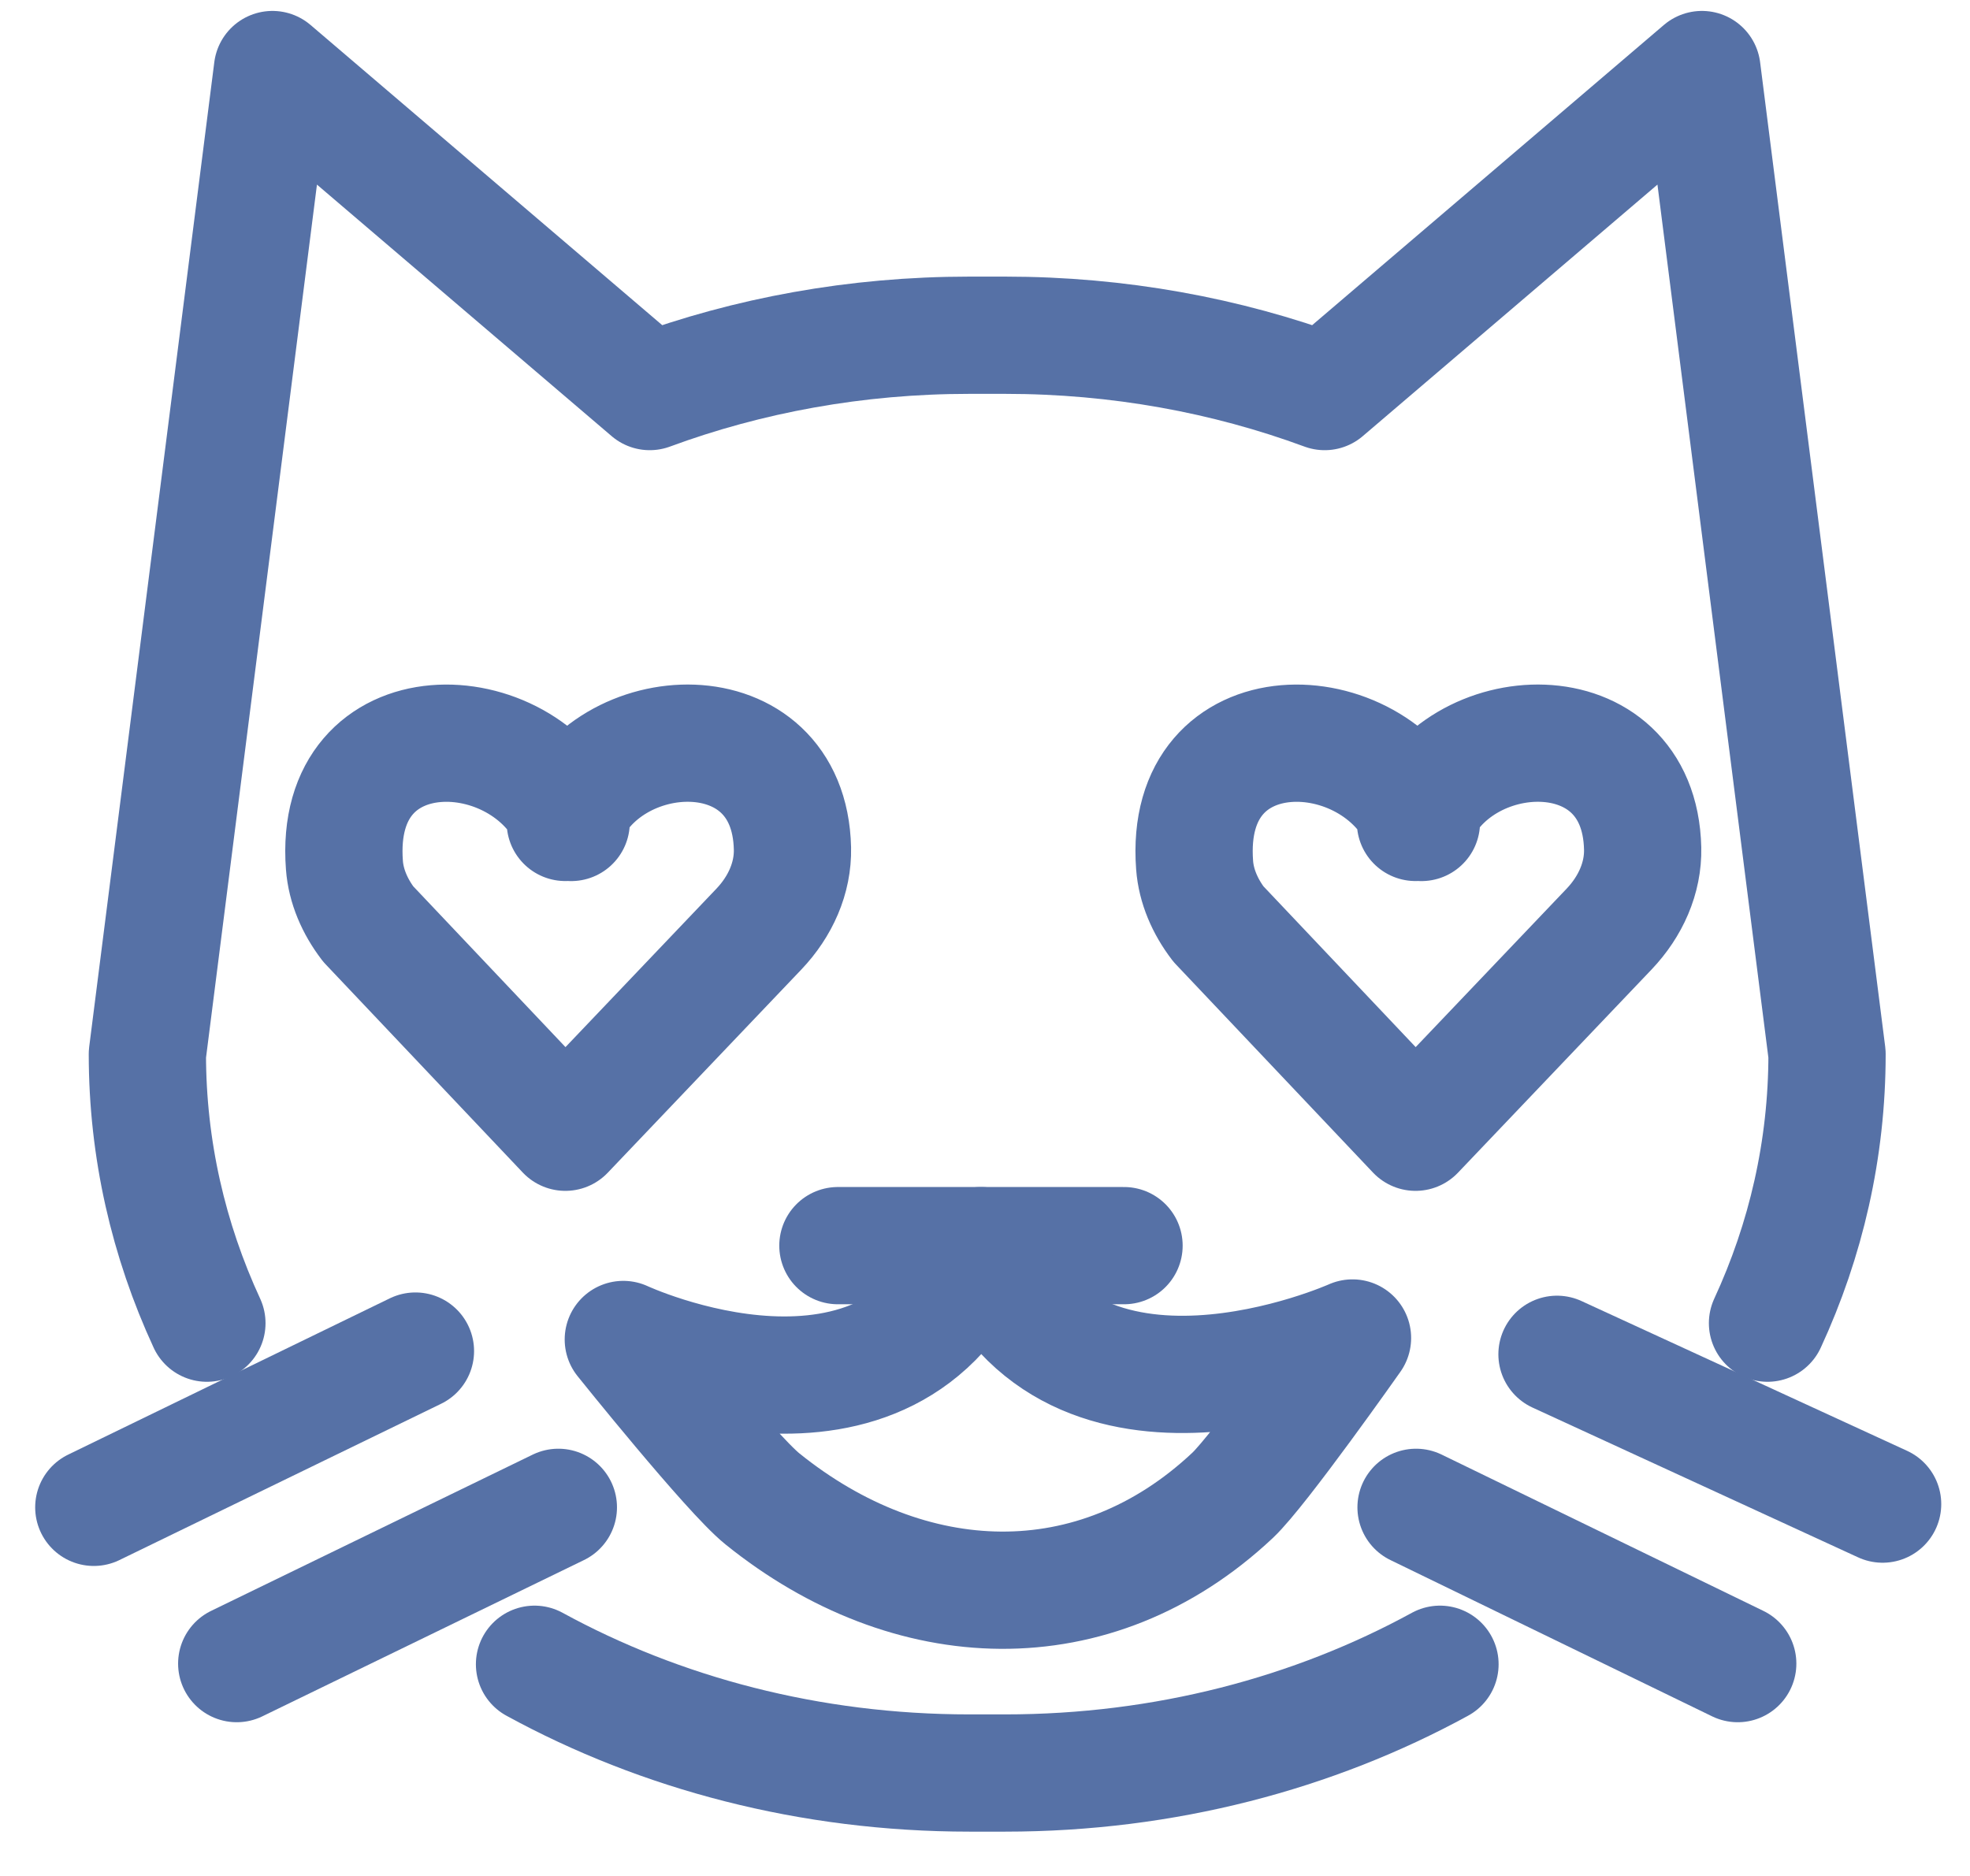 <svg width="42" height="40" viewBox="0 0 42 40" fill="none" xmlns="http://www.w3.org/2000/svg">
<path d="M40.137 32.071L33.195 28.877" stroke="#5671A6" stroke-width="2.5" stroke-miterlimit="10" stroke-linecap="round" stroke-linejoin="round"/>
<path d="M37.048 35.472L30.19 32.14" stroke="#5671A6" stroke-width="2.5" stroke-miterlimit="10" stroke-linecap="round" stroke-linejoin="round"/>
<path d="M4.411 28.213C3.592 26.441 3.142 24.504 3.142 22.476L5.809 1.483L13.852 8.349C15.947 7.576 18.249 7.148 20.666 7.148H21.428C23.845 7.148 26.147 7.576 28.242 8.349L36.285 1.483L38.952 22.476C38.952 24.504 38.502 26.441 37.683 28.213" stroke="#5671A6" stroke-width="2.5" stroke-miterlimit="10" stroke-linecap="round" stroke-linejoin="round"/>
<path d="M11.396 35.486C14.085 36.956 17.263 37.805 20.667 37.805H21.429C24.833 37.805 28.011 36.956 30.7 35.486" stroke="#5671A6" stroke-width="2.5" stroke-miterlimit="10" stroke-linecap="round" stroke-linejoin="round"/>
<path d="M2 32.14L8.857 28.808" stroke="#5671A6" stroke-width="2.5" stroke-miterlimit="10" stroke-linecap="round" stroke-linejoin="round"/>
<path d="M5.047 35.472L11.904 32.14" stroke="#5671A6" stroke-width="2.5" stroke-miterlimit="10" stroke-linecap="round" stroke-linejoin="round"/>
<path d="M12.177 17.537C11.177 15.218 7.086 15.07 7.343 18.448C7.377 18.897 7.565 19.328 7.85 19.702L12.053 24.142L16.18 19.81C16.638 19.329 16.909 18.719 16.895 18.092C16.827 15.083 12.903 15.302 12.052 17.536" stroke="#5671A6" stroke-width="2.5" stroke-miterlimit="10" stroke-linecap="round" stroke-linejoin="round"/>
<path d="M30.304 17.537C29.304 15.218 25.213 15.07 25.469 18.448C25.503 18.897 25.691 19.328 25.976 19.702L30.179 24.142L34.306 19.81C34.764 19.329 35.035 18.719 35.021 18.092C34.953 15.083 31.029 15.302 30.178 17.536" stroke="#5671A6" stroke-width="2.5" stroke-miterlimit="10" stroke-linecap="round" stroke-linejoin="round"/>
<path d="M17.864 26.56H23.964" stroke="#5671A6" stroke-width="2.5" stroke-miterlimit="10" stroke-linecap="round" stroke-linejoin="round"/>
<path d="M13.289 28.561C13.289 28.561 19.007 31.229 20.913 26.56C22.82 31.229 28.835 28.529 28.835 28.529C28.835 28.529 26.86 31.338 26.278 31.885C23.333 34.652 19.386 34.485 16.255 31.96C15.569 31.407 13.289 28.561 13.289 28.561V28.561Z" stroke="#5671A6" stroke-width="2.5" stroke-miterlimit="10" stroke-linecap="round" stroke-linejoin="round"/>
</svg>
